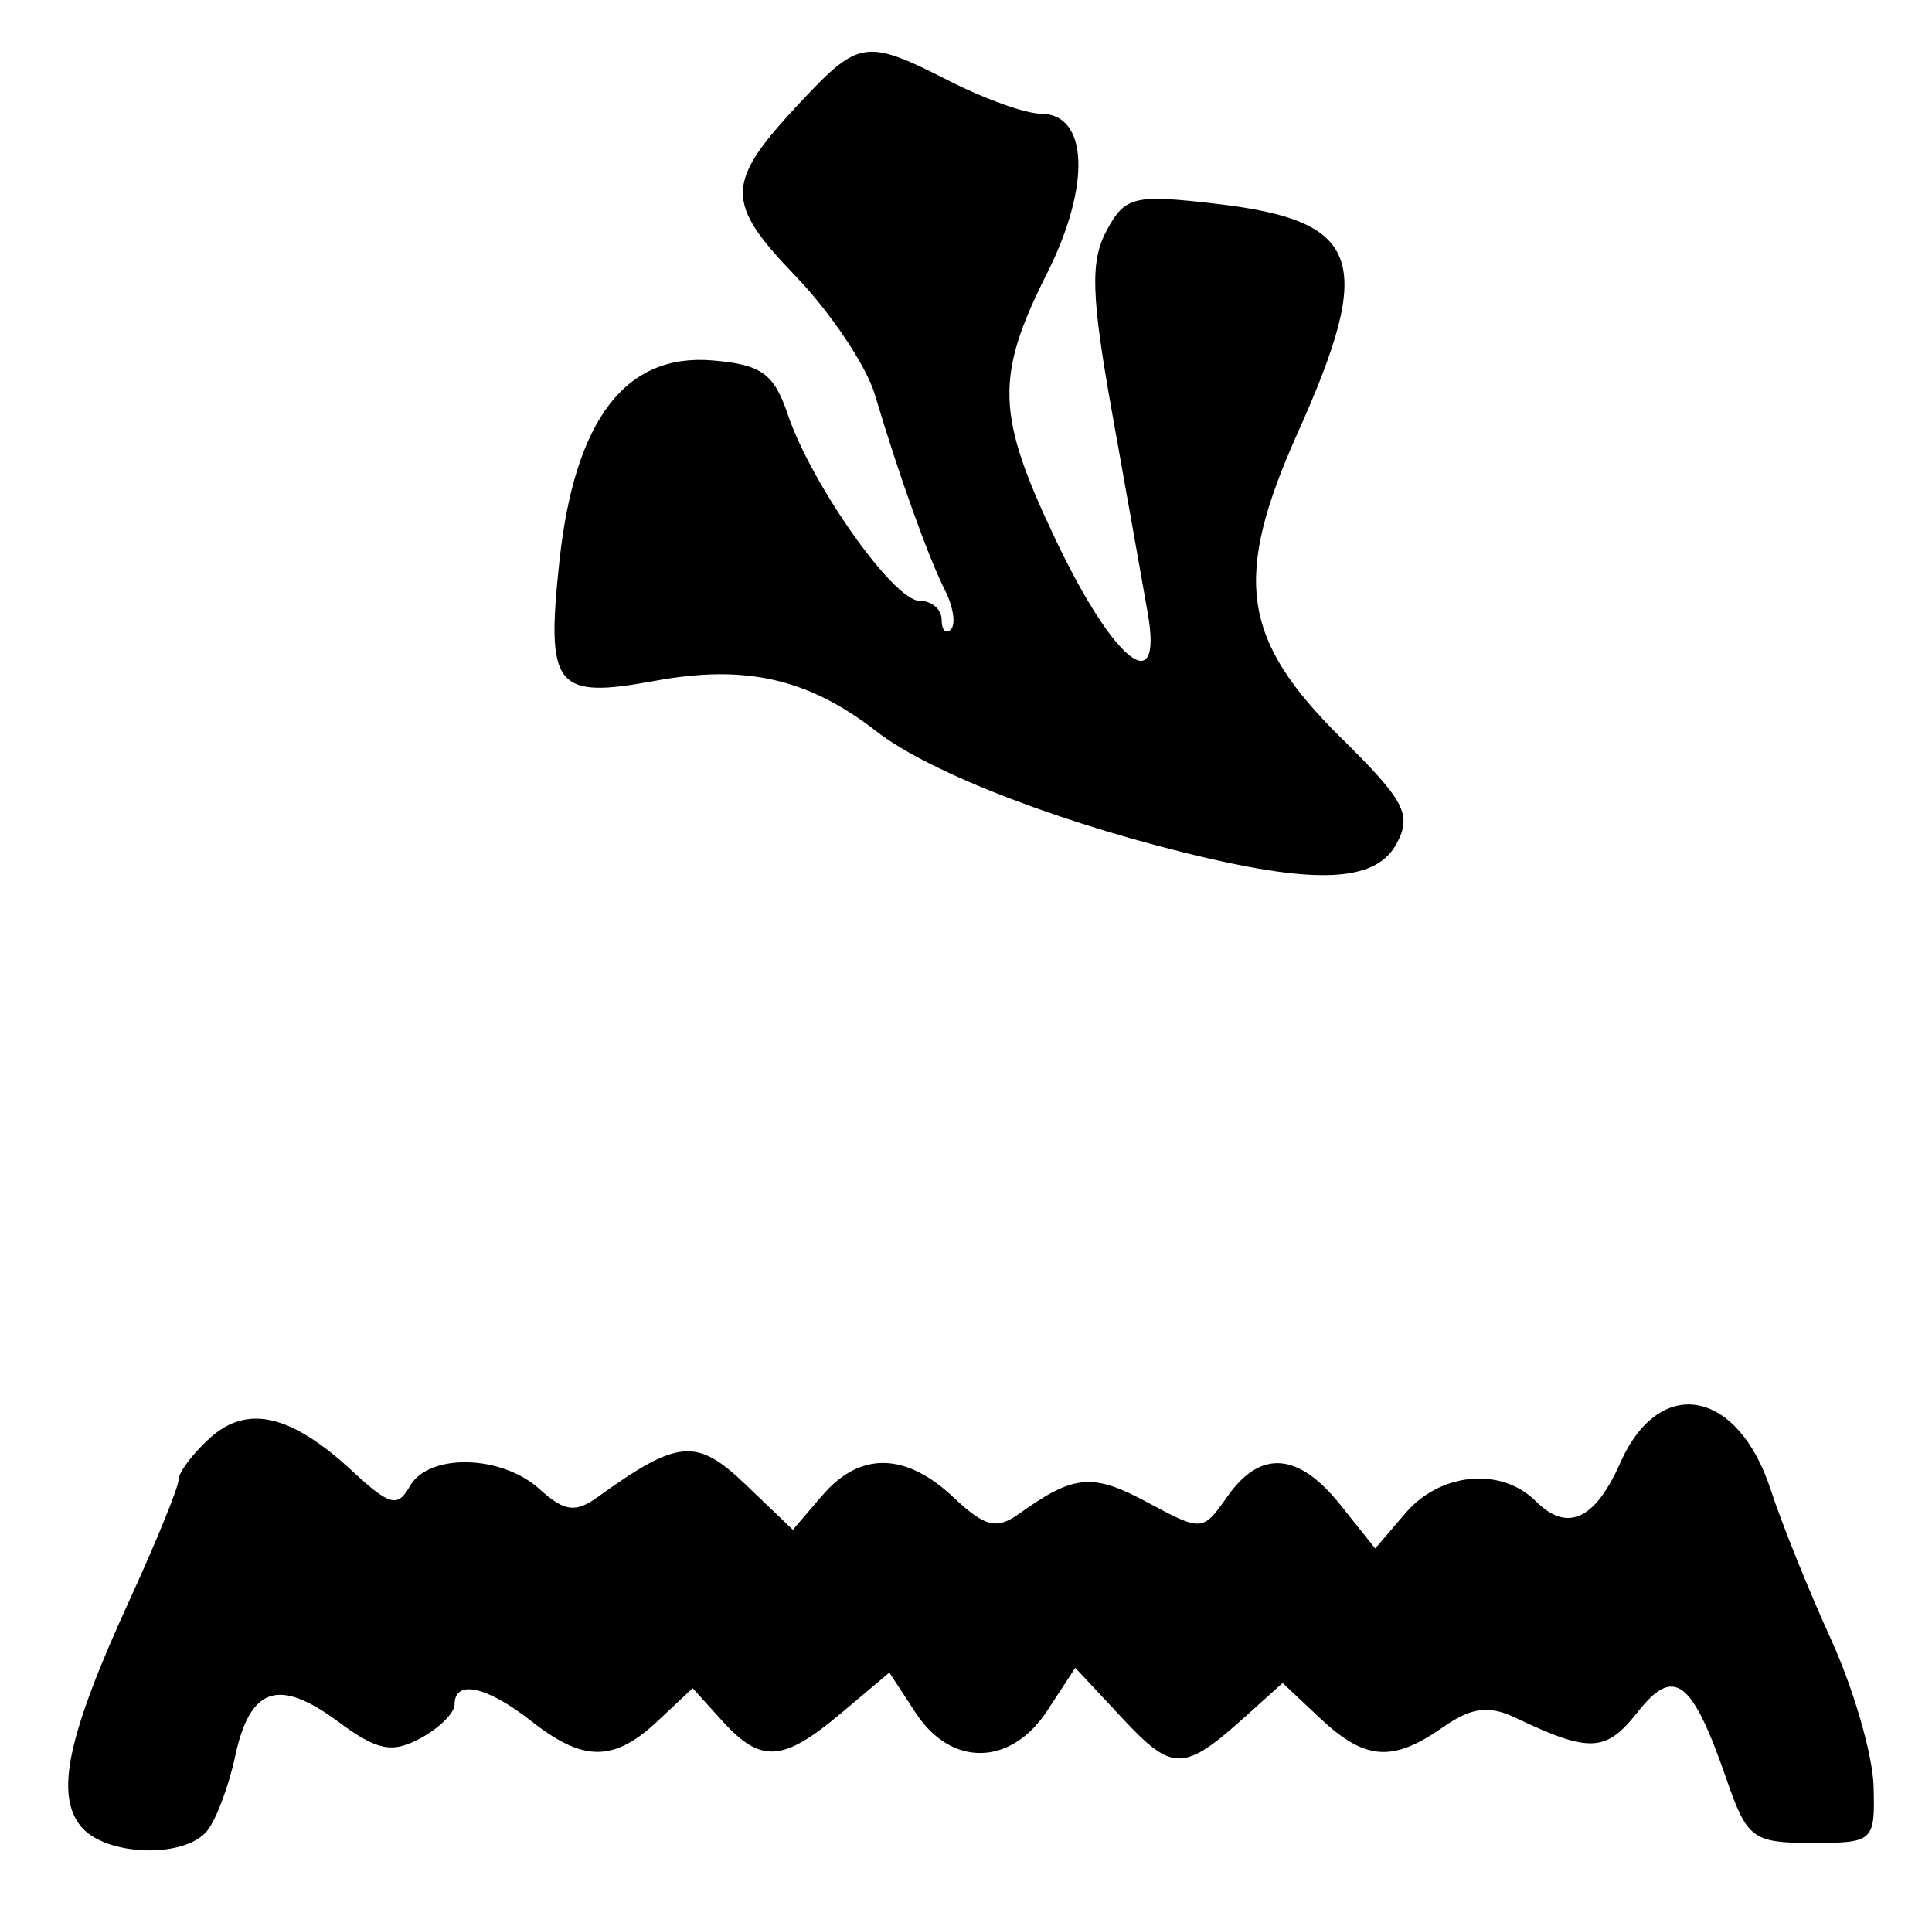 <?xml version="1.0" encoding="UTF-8" standalone="no"?>
<!-- Created with Inkscape (http://www.inkscape.org/) -->

<svg
   version="1.1"
   id="svg2"
   width="158.667"
   height="157.333"
   viewBox="0 0 158.667 157.333"
   xmlns="http://www.w3.org/2000/svg"
   xmlns:svg="http://www.w3.org/2000/svg">
  <defs
     id="defs6" />
  <g
     id="g8">
    <path
       style="fill:#000000;stroke-width:1.333"
       d="m 6.664,149.997 c -2.159,-2.602 -1.126,-7.465 3.932,-18.508 2.239,-4.889 4.071,-9.381 4.071,-9.982 0,-0.601 1.157,-2.14 2.571,-3.42 3.077,-2.784 6.672,-1.945 11.723,2.736 3.034,2.811 3.706,2.988 4.69,1.23 1.531,-2.736 7.523,-2.61 10.656,0.225 2.037,1.844 2.946,1.969 4.772,0.657 6.629,-4.763 8.129,-4.888 12.17,-1.016 l 3.865,3.703 2.406,-2.811 c 3.098,-3.619 6.835,-3.568 10.788,0.145 2.603,2.445 3.538,2.674 5.419,1.325 4.458,-3.198 6.013,-3.334 10.492,-0.923 4.486,2.416 4.56,2.41 6.568,-0.457 2.72,-3.883 5.845,-3.656 9.3,0.678 l 2.853,3.578 2.493,-2.912 c 2.865,-3.347 7.87,-3.799 10.701,-0.968 2.572,2.572 4.857,1.532 6.932,-3.155 3.209,-7.249 9.651,-6.091 12.36,2.222 0.894,2.744 3.13,8.29 4.969,12.323 1.838,4.033 3.402,9.433 3.474,12 0.128,4.558 0.011,4.667 -5.068,4.667 -4.846,0 -5.321,-0.353 -6.997,-5.193 -2.862,-8.266 -4.317,-9.361 -7.338,-5.521 -2.573,3.272 -3.934,3.33 -10.011,0.432 -2.186,-1.042 -3.621,-0.853 -5.963,0.788 -4.125,2.889 -6.387,2.723 -10.072,-0.739 l -3.086,-2.899 -3,2.701 c -5.107,4.598 -6.019,4.622 -10.09,0.266 l -3.936,-4.211 -2.307,3.521 c -2.98,4.549 -7.875,4.637 -10.785,0.195 l -2.18,-3.327 -3.953,3.327 c -4.788,4.029 -6.593,4.147 -9.768,0.639 l -2.432,-2.687 -2.861,2.687 c -3.604,3.386 -6.102,3.39 -10.386,0.021 -3.648,-2.87 -6.303,-3.451 -6.303,-1.38 0,0.708 -1.272,1.967 -2.827,2.799 -2.323,1.243 -3.528,0.995 -6.758,-1.394 -4.888,-3.614 -7.224,-2.815 -8.443,2.885 -0.52,2.433 -1.551,5.173 -2.289,6.09 -1.855,2.303 -8.336,2.092 -10.352,-0.337 z M 99.333,70.507 C 87.759,67.847 76.443,63.528 72,60.073 66.392,55.713 61.229,54.535 53.761,55.913 c -8.161,1.506 -8.93,0.543 -7.823,-9.791 1.248,-11.65 5.412,-17.124 12.573,-16.525 4.011,0.335 5.05,1.076 6.174,4.403 1.954,5.785 8.696,15.333 10.826,15.333 1.003,0 1.823,0.7 1.823,1.556 0,0.856 0.342,1.214 0.759,0.797 0.417,-0.417 0.198,-1.867 -0.488,-3.222 C 76.232,45.751 73.814,39.004 71.847,32.394 71.147,30.045 68.223,25.674 65.347,22.681 59.466,16.56 59.513,15.016 65.788,8.333 70.565,3.246 71.137,3.168 78,6.667 c 2.877,1.467 6.239,2.667 7.471,2.667 3.909,0 4.146,5.883 0.528,13.087 -4.31,8.581 -4.2,11.642 0.791,22.091 4.718,9.876 8.725,13.013 7.472,5.849 -0.419,-2.398 -1.727,-9.749 -2.906,-16.335 -1.736,-9.699 -1.829,-12.562 -0.49,-15.064 1.522,-2.845 2.239,-3.02 9.061,-2.221 11.878,1.392 13.019,4.6 6.671,18.748 -5.382,11.995 -4.661,17.019 3.613,25.176 5.151,5.078 5.757,6.239 4.492,8.603 -1.613,3.013 -6.08,3.374 -15.369,1.239 z"
       id="path328" />
  </g>
</svg>
